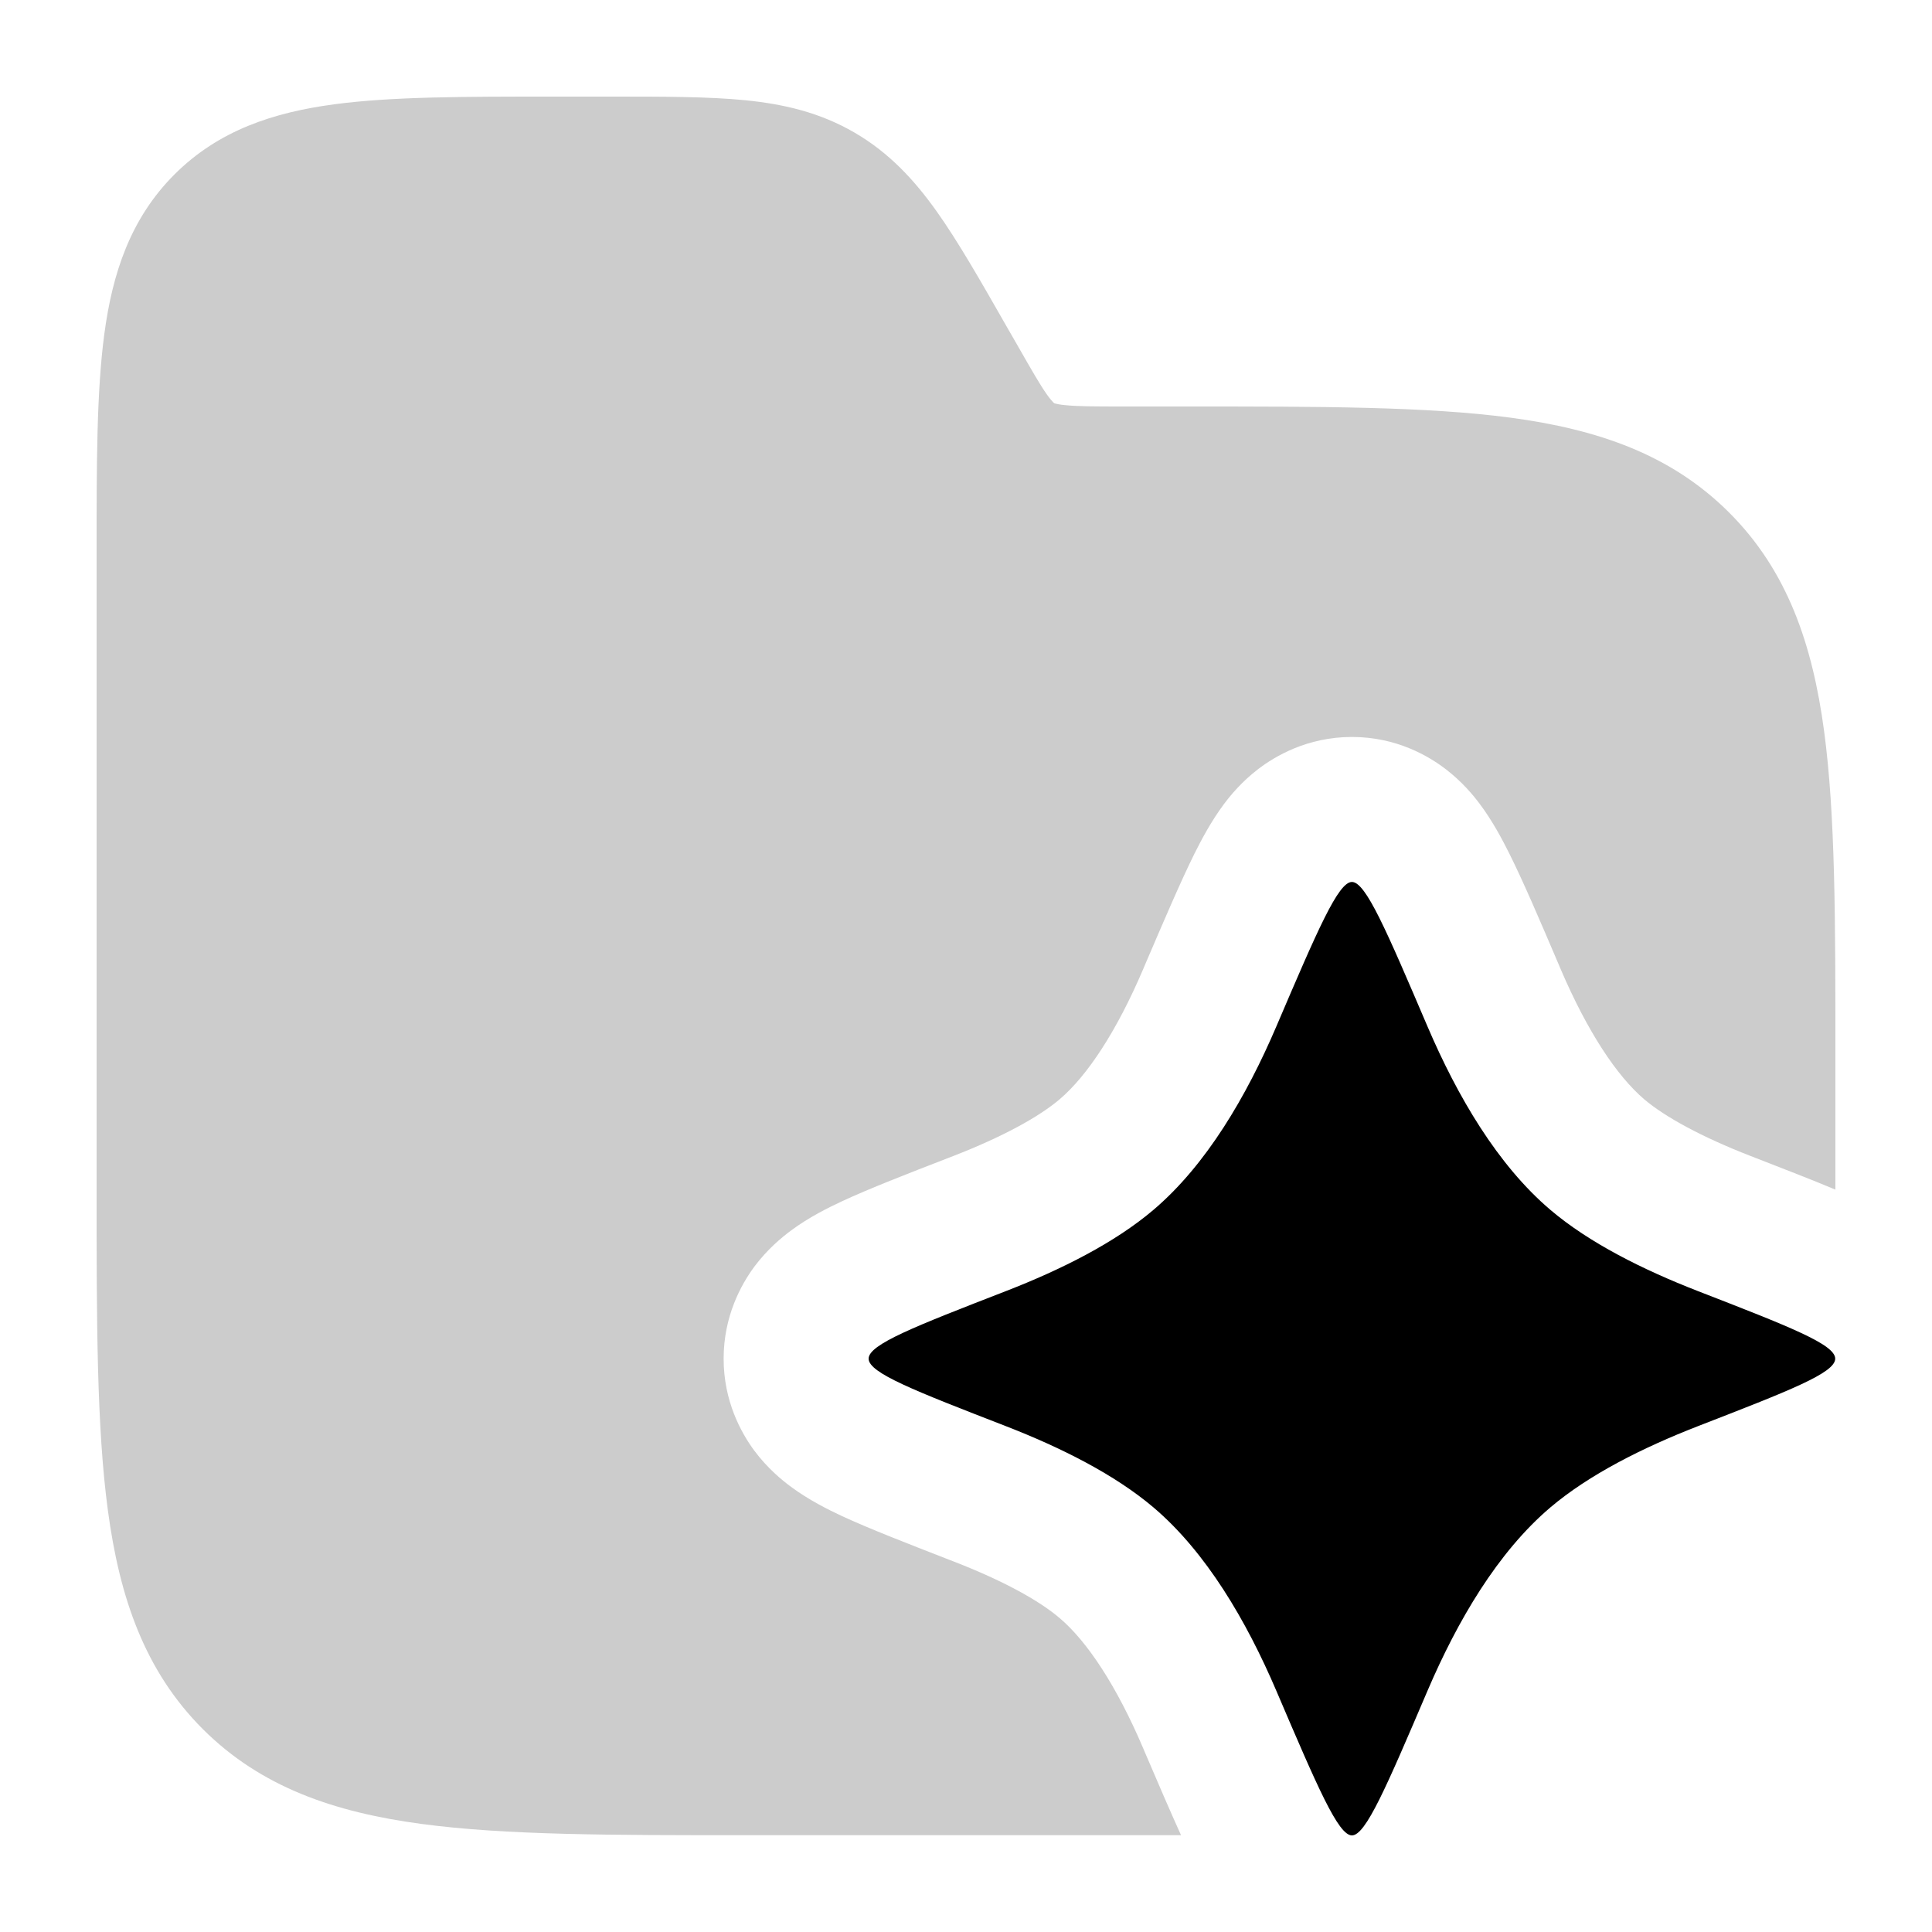 <svg
  xmlns="http://www.w3.org/2000/svg"
  width="20"
  height="20"
  viewBox="0 0 20 20"
  fill="none"
>
  <path
    d="M16.049 12.524C16.45 12.865 17.005 13.143 17.576 13.365C18.524 13.733 18.998 13.917 18.998 14.065C18.998 14.213 18.524 14.396 17.576 14.764C17.005 14.986 16.45 15.265 16.049 15.605C15.503 16.069 15.087 16.779 14.777 17.504C14.351 18.501 14.138 19 13.995 19C13.853 19 13.639 18.501 13.213 17.504C12.903 16.779 12.487 16.069 11.941 15.605C11.54 15.265 10.986 14.986 10.414 14.764C9.466 14.396 8.992 14.213 8.992 14.065C8.992 13.917 9.466 13.733 10.414 13.365C10.986 13.143 11.54 12.865 11.941 12.524C12.487 12.06 12.903 11.35 13.213 10.625C13.639 9.628 13.853 9.13 13.995 9.13C14.138 9.13 14.351 9.628 14.777 10.625C15.087 11.35 15.503 12.06 16.049 12.524Z"
    fill="currentColor"
  />
  <path
    d="M7.709 1.037C7.33 1 6.874 1 6.337 1H5.702C4.803 1 4.053 1 3.458 1.08C2.829 1.164 2.262 1.35 1.806 1.806C1.35 2.262 1.164 2.829 1.08 3.457C1 4.053 1 4.802 1 5.701V12.298C1 13.666 1 14.77 1.117 15.637C1.238 16.538 1.497 17.296 2.099 17.899C2.702 18.501 3.46 18.76 4.361 18.881C5.229 18.998 6.332 18.998 7.701 18.998H12.226C12.114 18.751 11.988 18.458 11.852 18.14L11.833 18.095C11.559 17.453 11.255 16.992 10.969 16.75C10.755 16.567 10.38 16.361 9.871 16.164L9.822 16.145C9.39 15.977 8.996 15.824 8.713 15.693C8.574 15.628 8.373 15.528 8.189 15.392C8.096 15.323 7.947 15.202 7.81 15.019C7.67 14.83 7.491 14.503 7.491 14.065C7.491 13.627 7.67 13.3 7.81 13.111C7.947 12.928 8.096 12.807 8.189 12.738C8.373 12.601 8.574 12.502 8.713 12.437C8.996 12.305 9.39 12.152 9.822 11.985L9.871 11.966C10.38 11.768 10.755 11.562 10.969 11.38C11.255 11.137 11.559 10.677 11.833 10.035L11.852 9.99C12.049 9.53 12.223 9.123 12.367 8.833C12.438 8.691 12.54 8.498 12.671 8.323C12.736 8.236 12.852 8.094 13.024 7.962C13.193 7.833 13.528 7.629 13.995 7.629C14.463 7.629 14.797 7.833 14.966 7.962C15.138 8.094 15.254 8.236 15.319 8.323C15.45 8.498 15.552 8.691 15.623 8.833C15.768 9.123 15.942 9.53 16.138 9.99L16.157 10.035C16.432 10.677 16.736 11.137 17.021 11.38C17.236 11.562 17.611 11.768 18.12 11.966L18.169 11.985C18.473 12.103 18.759 12.214 19 12.315C19 12.309 19 12.304 19 12.298V10.908C19 9.539 19 8.436 18.883 7.568C18.762 6.668 18.503 5.909 17.901 5.307C17.298 4.704 16.54 4.445 15.639 4.324C14.771 4.208 13.668 4.208 12.299 4.208L11.62 4.208C11.322 4.208 11.152 4.207 11.027 4.194C10.971 4.189 10.941 4.182 10.926 4.178C10.919 4.176 10.915 4.175 10.915 4.175L10.914 4.174L10.912 4.173C10.912 4.173 10.909 4.17 10.903 4.165C10.893 4.154 10.872 4.132 10.839 4.086C10.766 3.983 10.682 3.836 10.534 3.577L10.412 3.365C10.146 2.899 9.919 2.502 9.699 2.192C9.464 1.861 9.203 1.58 8.845 1.372C8.487 1.164 8.113 1.077 7.709 1.037Z"
    fill="currentColor"
    fill-opacity="0.2"
  />
</svg>
